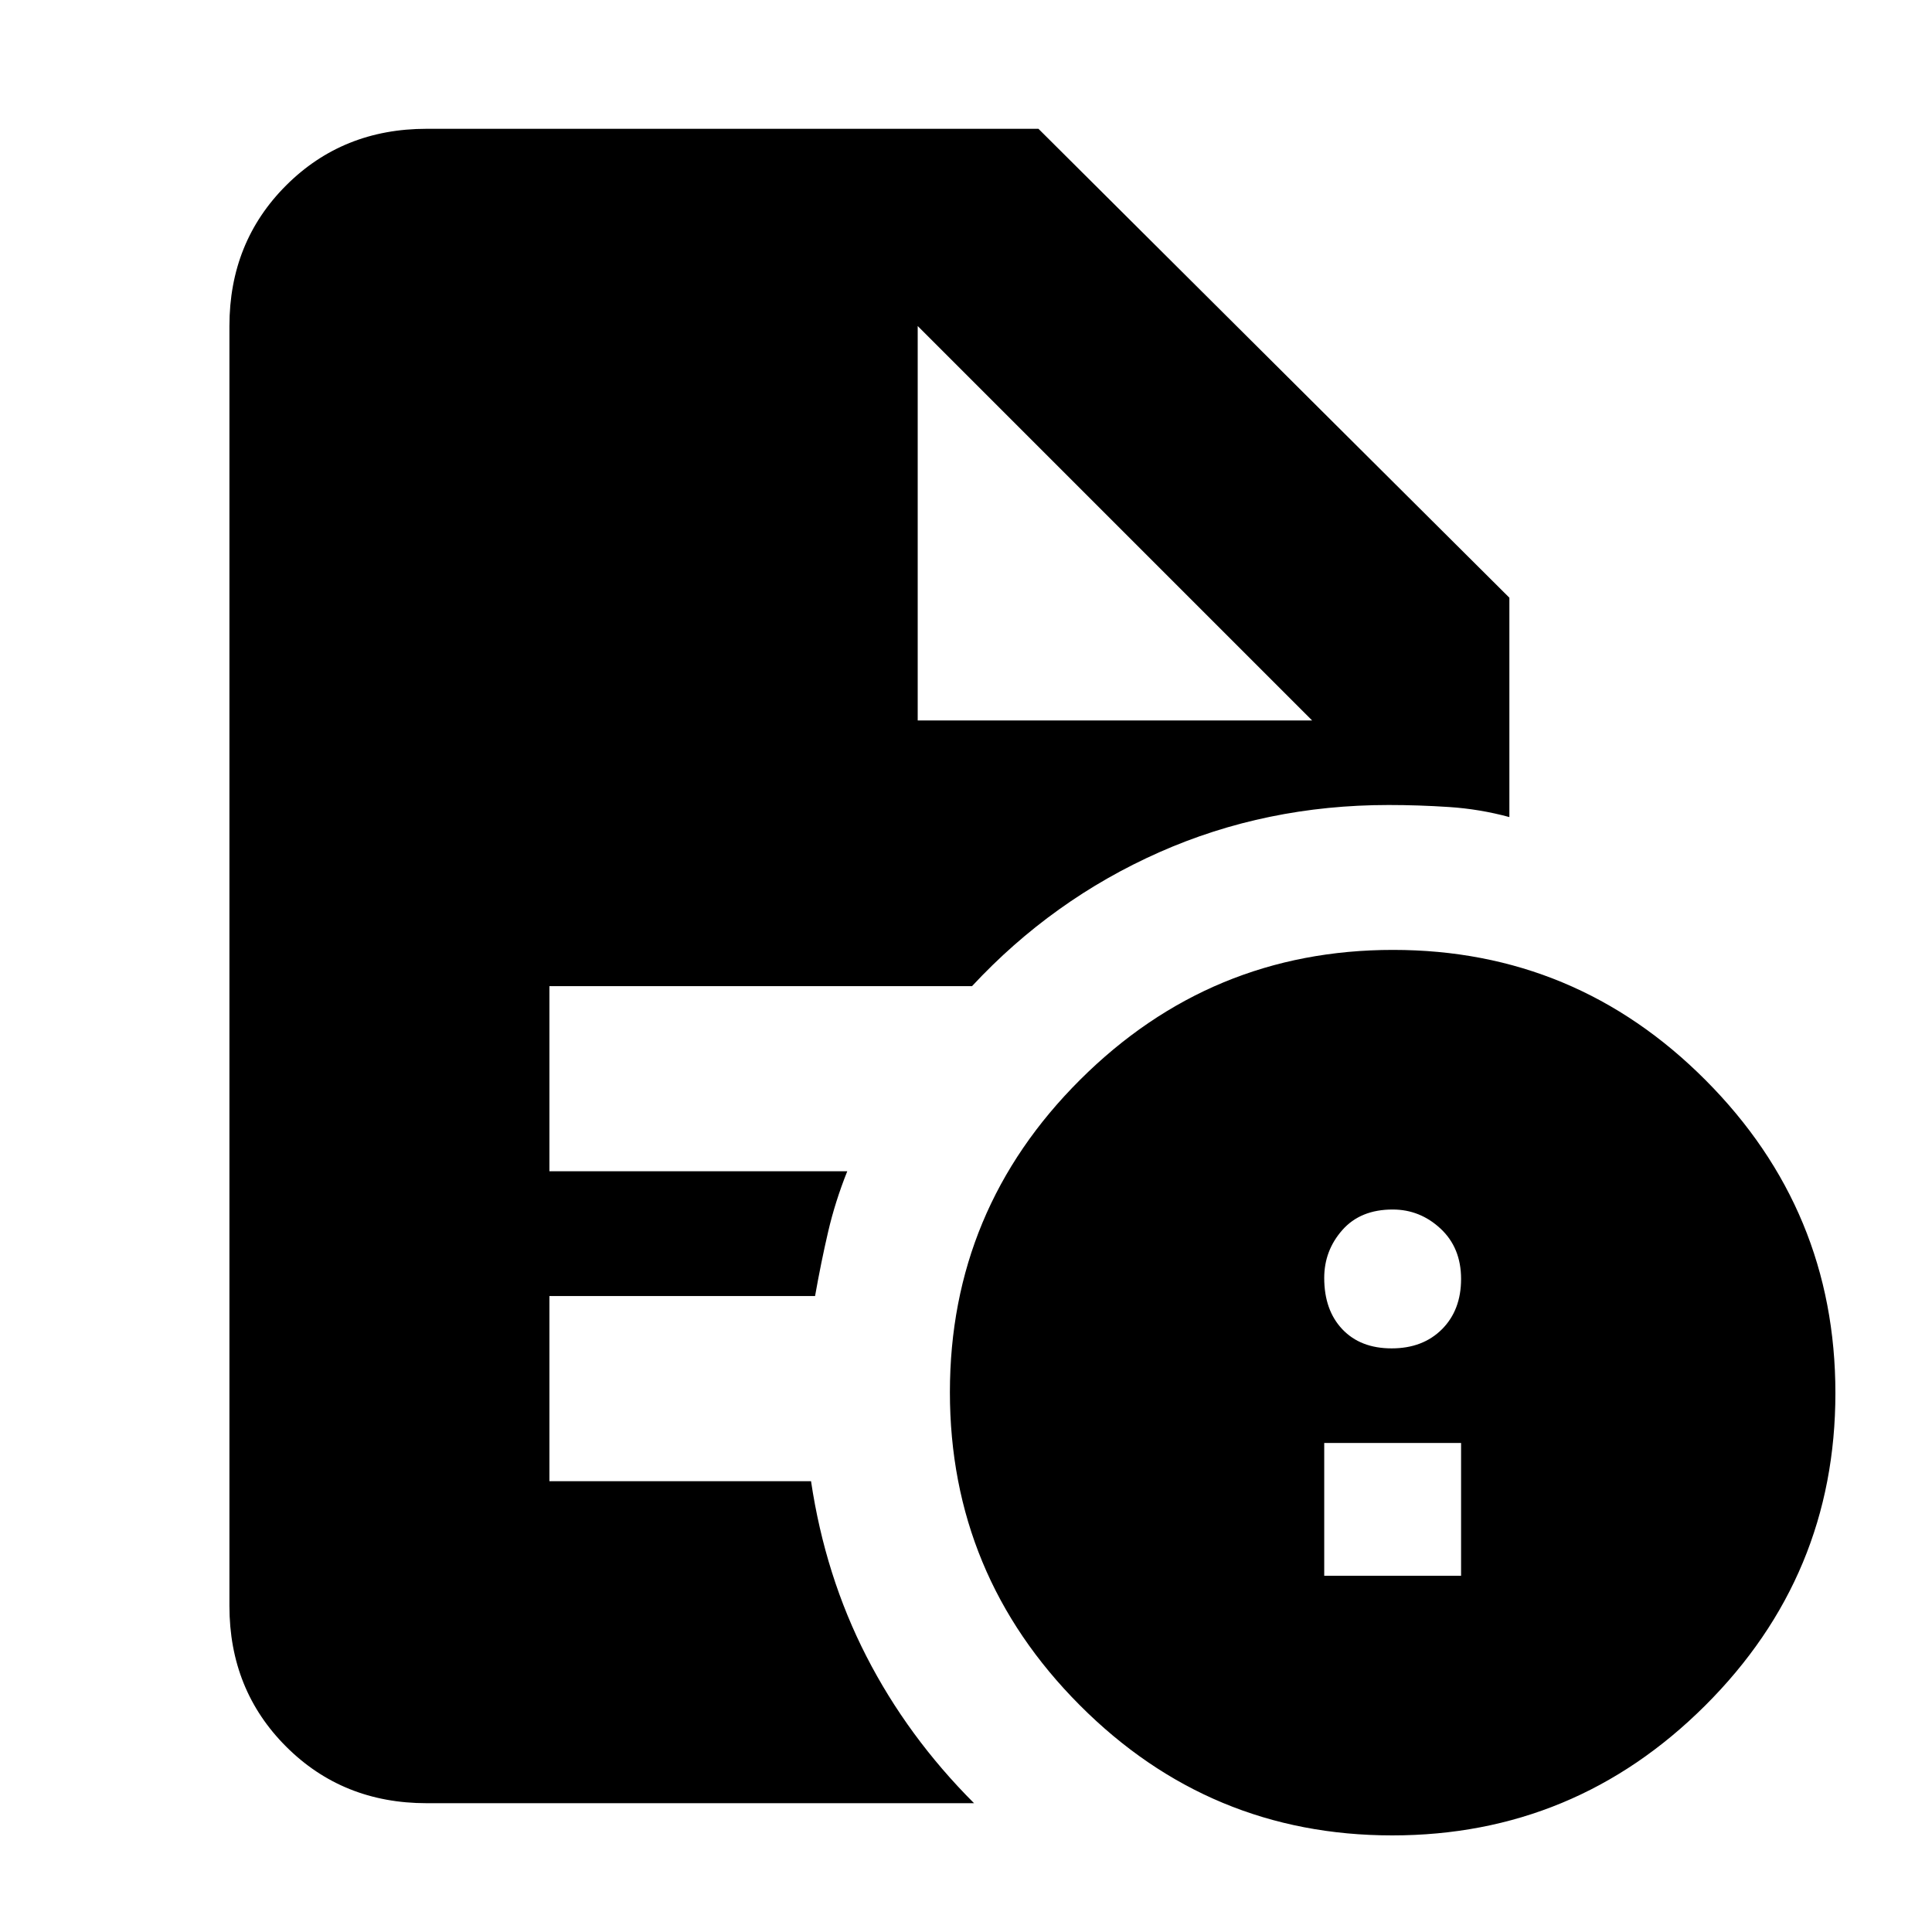 <svg xmlns="http://www.w3.org/2000/svg" height="20" viewBox="0 -960 960 960" width="20"><path d="M658-177h68v-66h-68v66Zm33.5-113q15.5 0 25-9.5t9.5-25q0-15.5-10.2-25T692-359q-16 0-25 10.2t-9 23.8q0 16 9 25.5t24.5 9.5Zm.27 242Q601-48 536.5-112.73 472-177.45 472-268.23q0-90.77 64.73-155.27 64.72-64.5 155.5-64.5 90.77 0 155.27 64.73 64.5 64.72 64.5 155.5 0 90.77-64.73 155.27Q782.55-48 691.77-48ZM456-602h196L456-798l196 196-196-196v196ZM212-64q-41.7 0-69.85-28.15Q114-120.3 114-162v-636q0-41.7 28.15-69.85Q170.3-896 212-896h304l234 233v109q-14.75-4-30-5t-30-1q-61 0-114 23.5T483-470H273v92h148q-6 15-9.5 30.03Q408-332.93 405-316H273v92h130q7 47 27.5 87T484-64H212Z"/></svg>